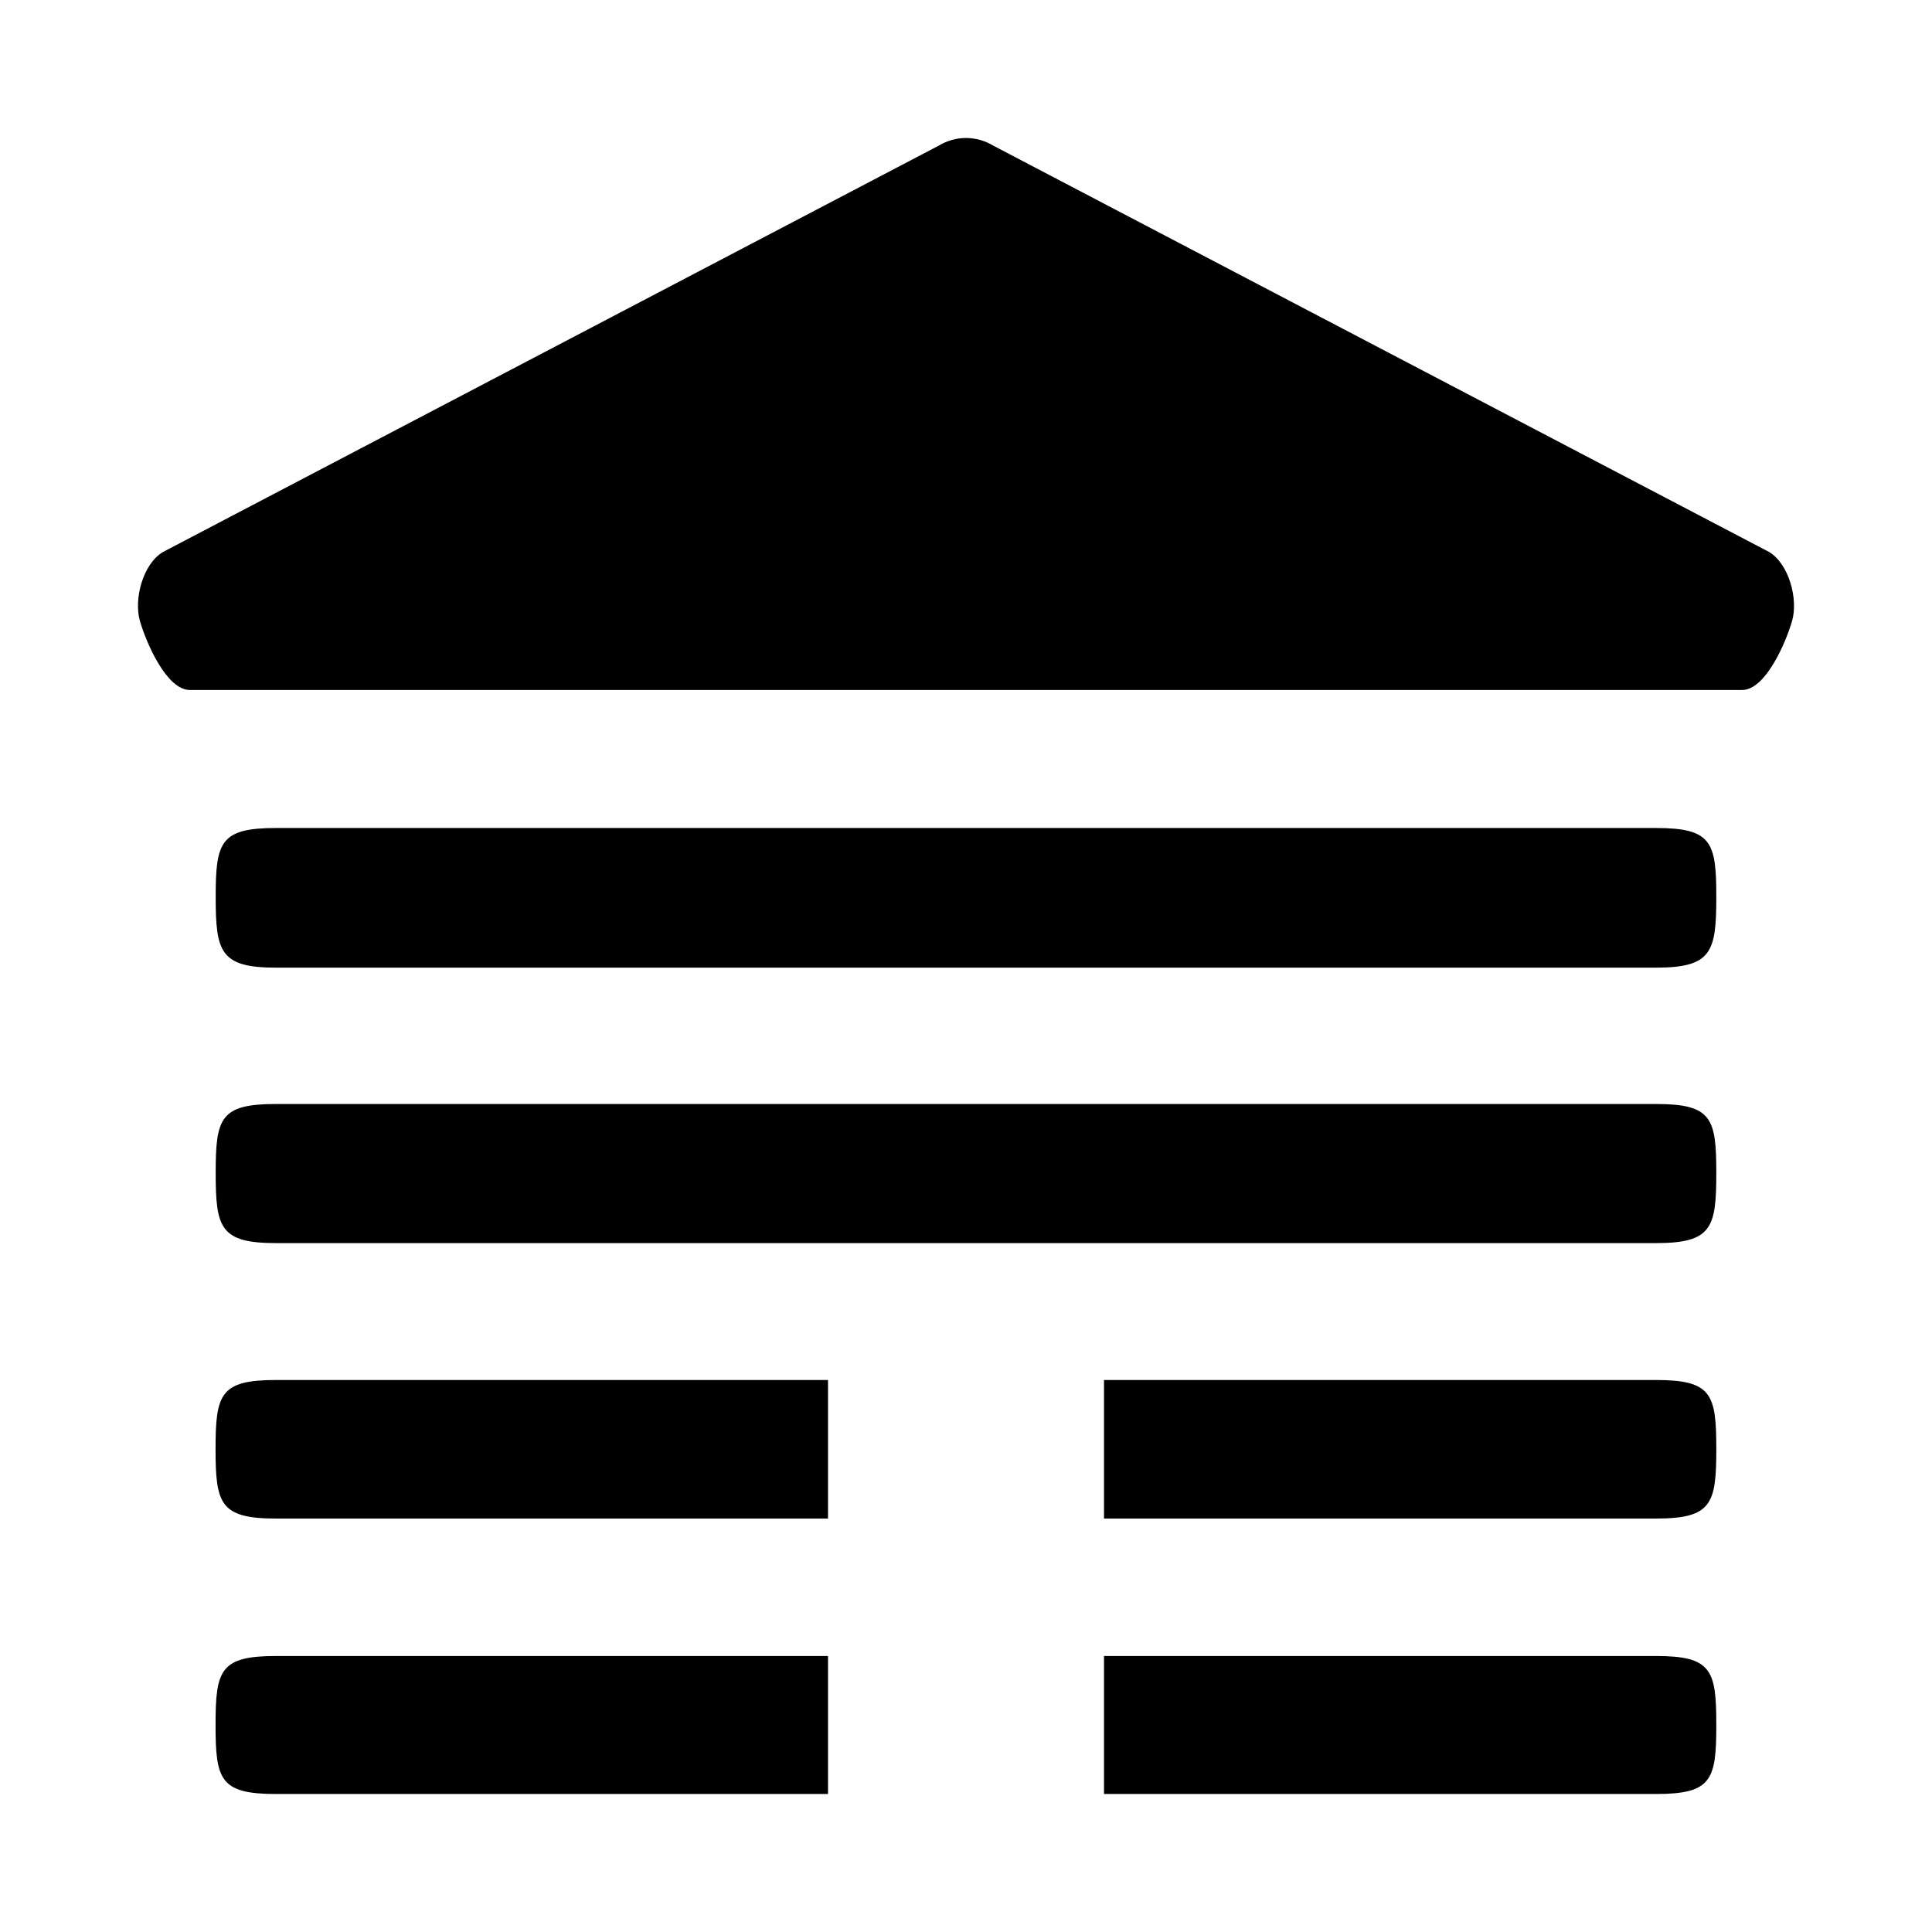 <svg xmlns="http://www.w3.org/2000/svg"
  xmlns:svg="http://www.w3.org/2000/svg" viewBox="0 0 14 14">

  <path d="M 7,1 C 6.932,1 6.865,1.018 6.805,1.054 L 1.181,4 C 1.036,4.086 0.968,4.341 1.014,4.5 1.06,4.659 1.207,5 1.376,5 H 12.624 C 12.793,5 12.94,4.659 12.986,4.5 13.032,4.341 12.963,4.086 12.82,4 L 7.195,1.054 C 7.135,1.018 7.067,1 7,1 Z M 2,6 C 1.595,6 1.563,6.103 1.563,6.5 1.563,6.897 1.595,7.012 2,7.012 H 12 C 12.405,7.012 12.437,6.897 12.437,6.5 12.437,6.103 12.405,6 12,6 Z M 2,8 C 1.595,8 1.563,8.103 1.563,8.5 1.563,8.897 1.595,9.008 2,9.008 H 12 C 12.405,9.008 12.437,8.897 12.437,8.5 12.437,8.103 12.405,8 12,8 Z M 2,10 C 1.595,10 1.562,10.103 1.562,10.5 1.562,10.897 1.595,11.004 2,11.004 H 6 V 10 Z M 8,10 V 11.004 H 12 C 12.405,11.004 12.437,10.897 12.437,10.5 12.437,10.103 12.405,10 12,10 Z M 2,12 C 1.595,12 1.562,12.103 1.562,12.5 1.562,12.897 1.595,13 2,13 H 6 V 12 Z M 8,12 V 13 H 12 C 12.405,13 12.437,12.897 12.437,12.5 12.437,12.103 12.405,12 12,12 Z"/>
</svg>
